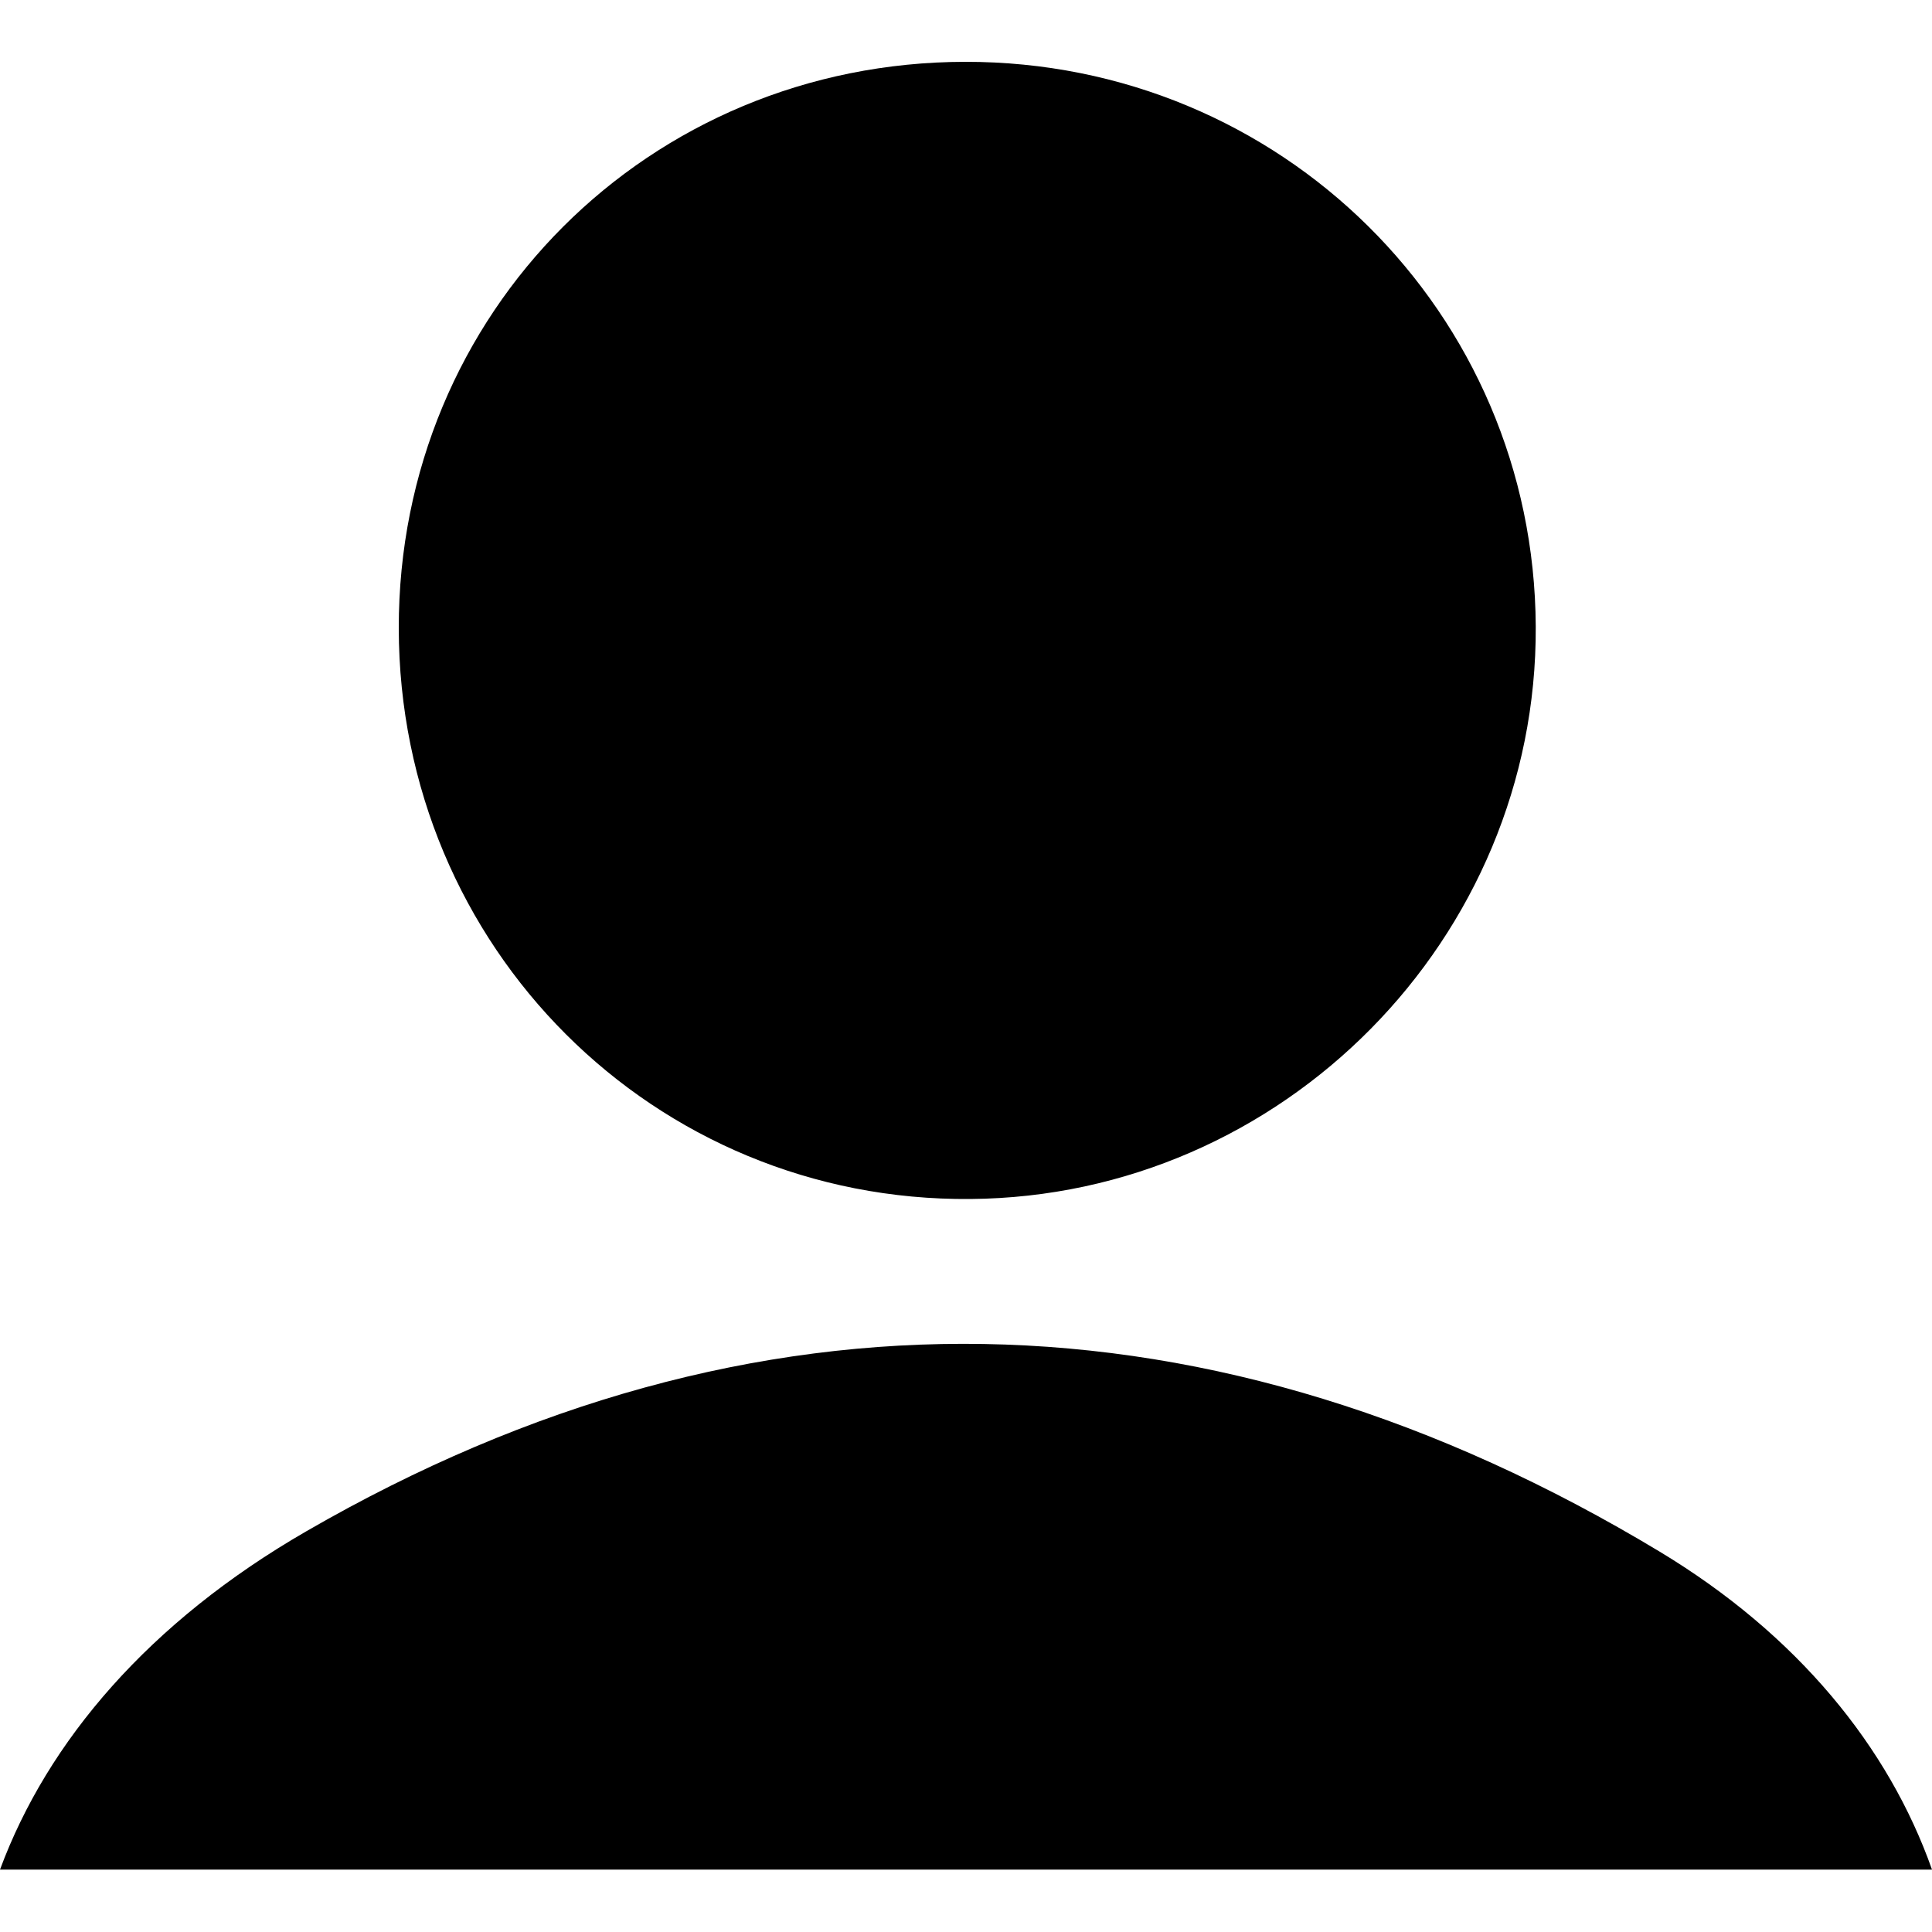 <svg xmlns="http://www.w3.org/2000/svg" viewBox="0 0 1000 1000" width="1000" height="1000">
<path d="M859 803.1c-230.2-138.8-468.9-144.2-700.3-10.6-81.5 47-134.1 108.7-158.7 175.2h1000c-22.4-63.4-69.5-121.5-141-164.6z m-359.4-771.1c163.3-0.2 294.5 129.7 295.3 292.3 0.8 161.5-131 295-292.6 296.3-163.9 1.4-295.7-130.2-295.9-295.4-0.2-163.5 129.3-293 293.2-293.2z"/>
</svg>

